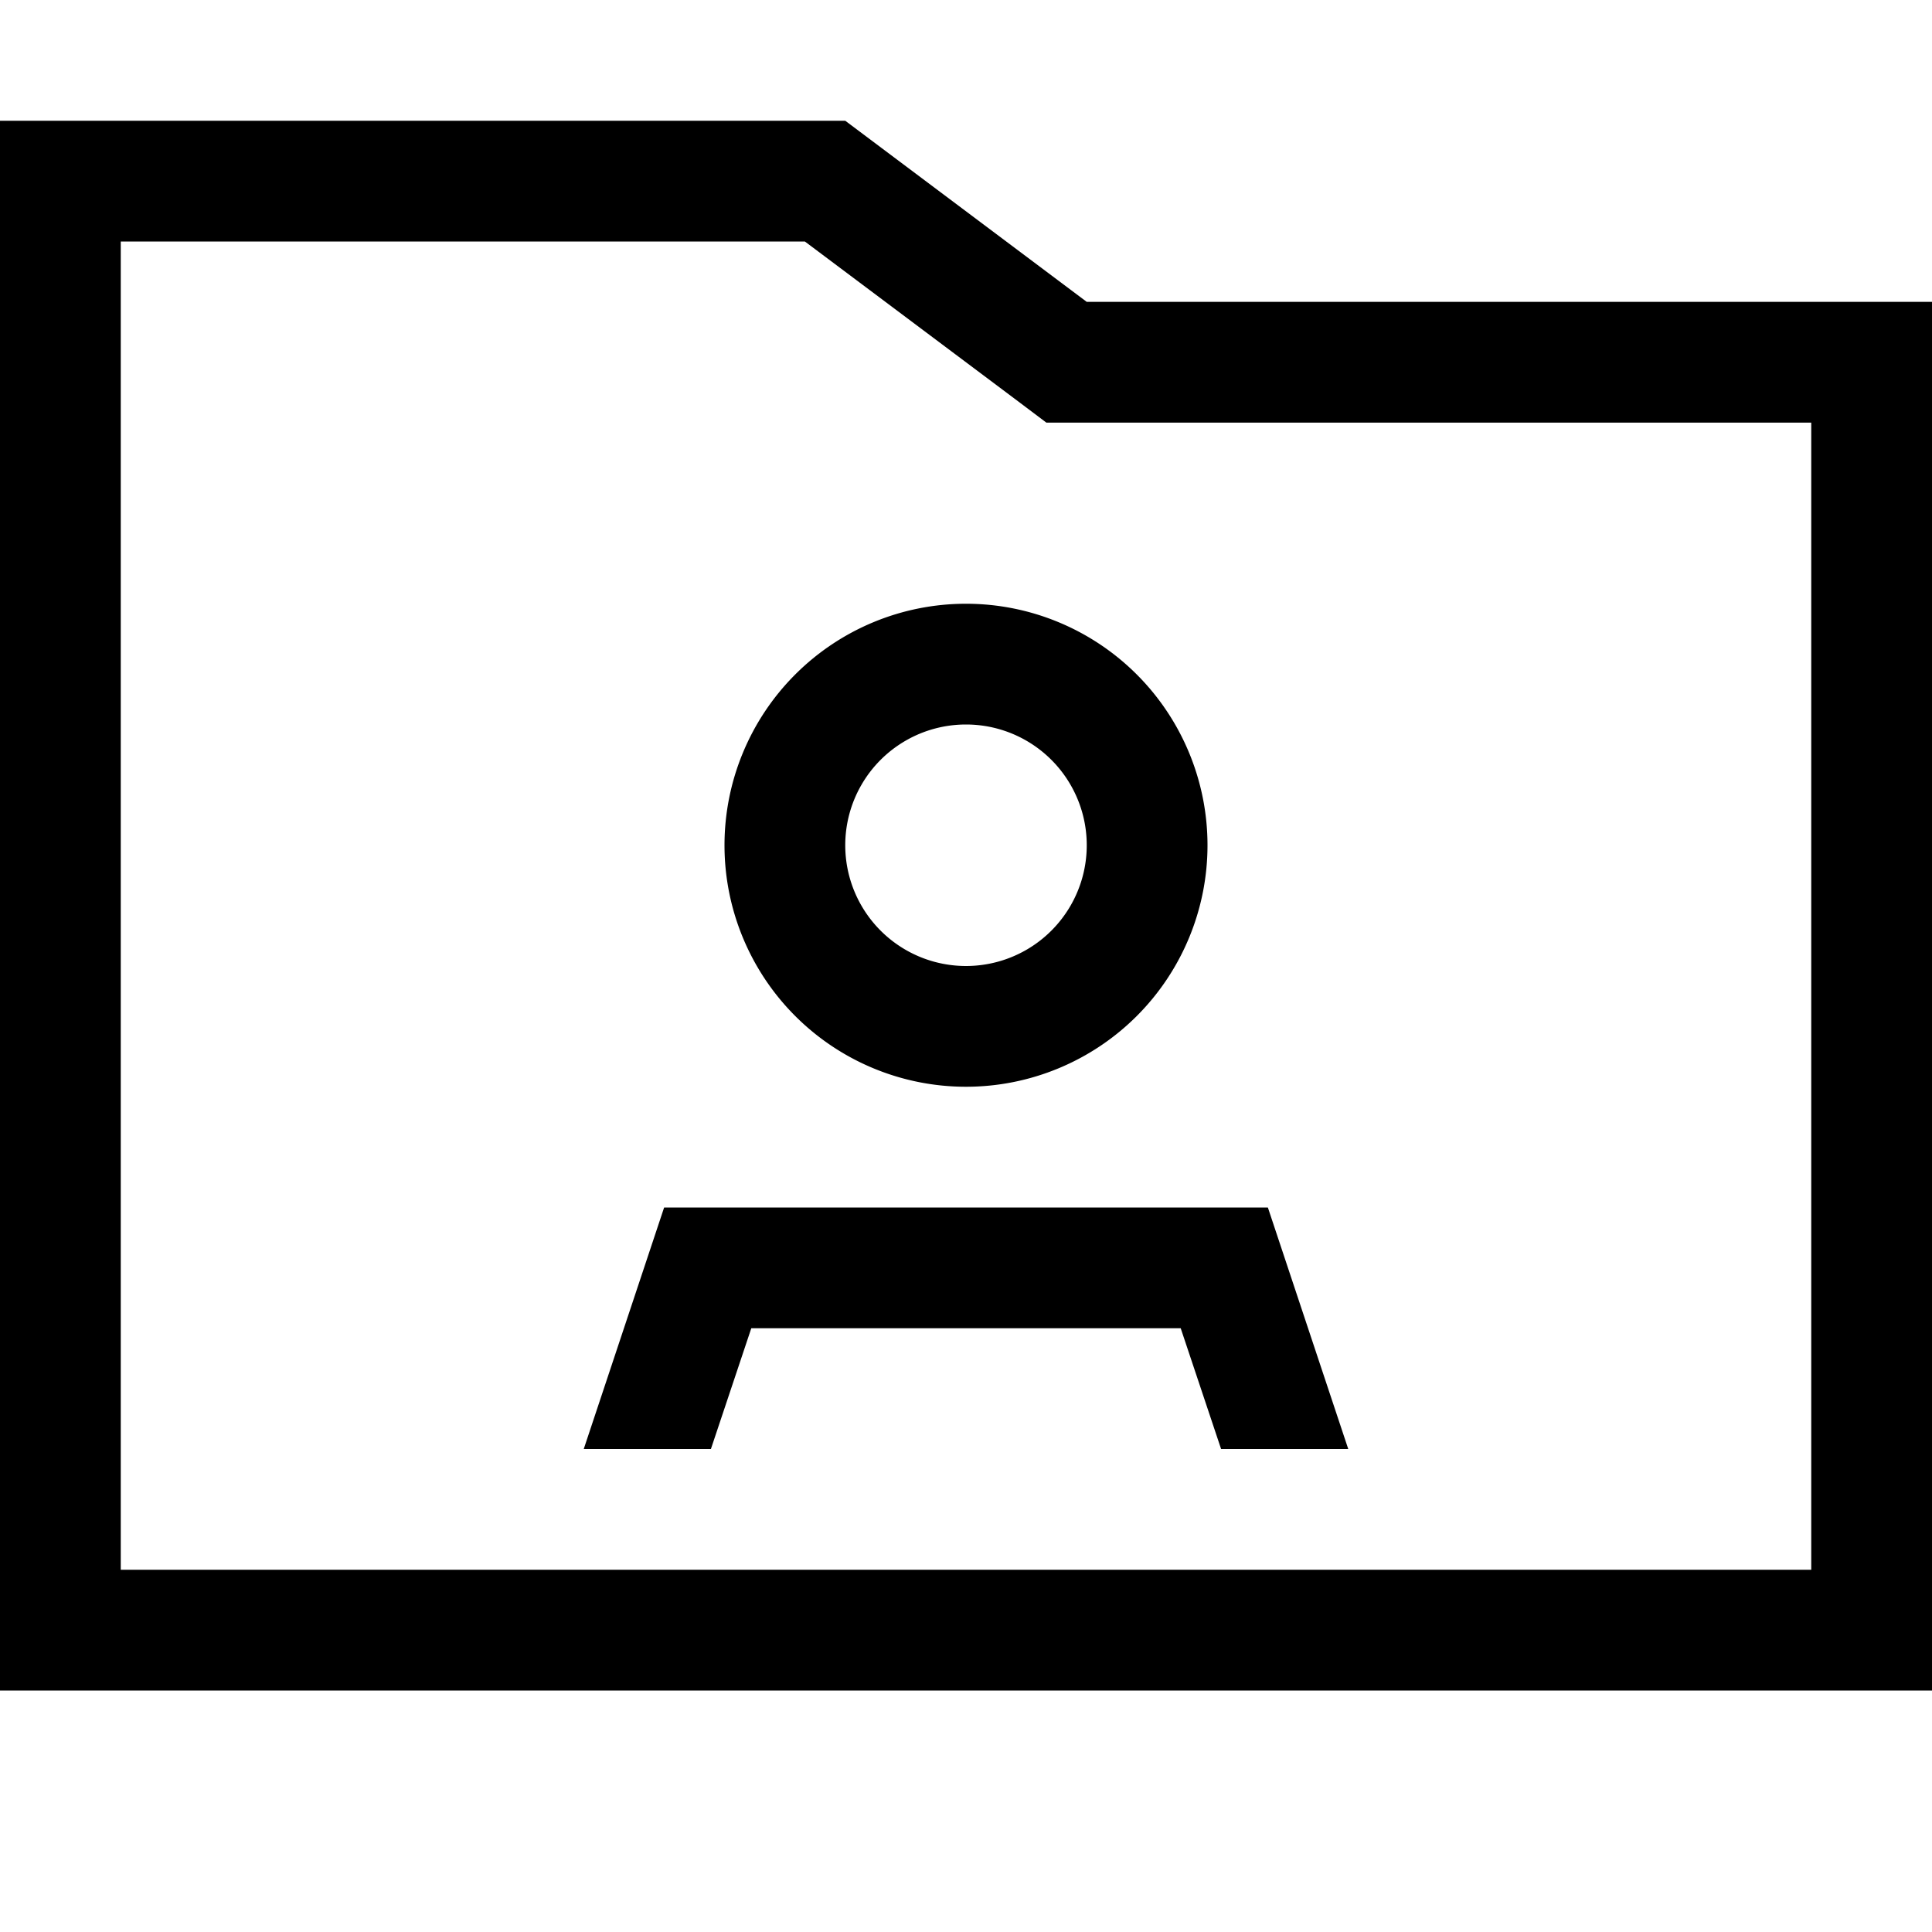 <svg xmlns="http://www.w3.org/2000/svg" viewBox="0 0 512 512"><!--! Font Awesome Pro 7.0.1 by @fontawesome - https://fontawesome.com License - https://fontawesome.com/license (Commercial License) Copyright 2025 Fonticons, Inc. --><path fill="currentColor" d="M224 32l64 48 224 0 0 368-512 0 0-416 224 0zm64 80l-10.7 0-8.5-6.4-55.5-41.6-181.3 0 0 352 448 0 0-304-192 0zm0 112a32 32 0 1 0 -64 0 32 32 0 1 0 64 0zm-96 0a64 64 0 1 1 128 0 64 64 0 1 1 -128 0zm7.1 128l-10.7 32-33.7 0 21.3-64 160 0 21.3 64-33.7 0-10.7-32-113.9 0z"/></svg>